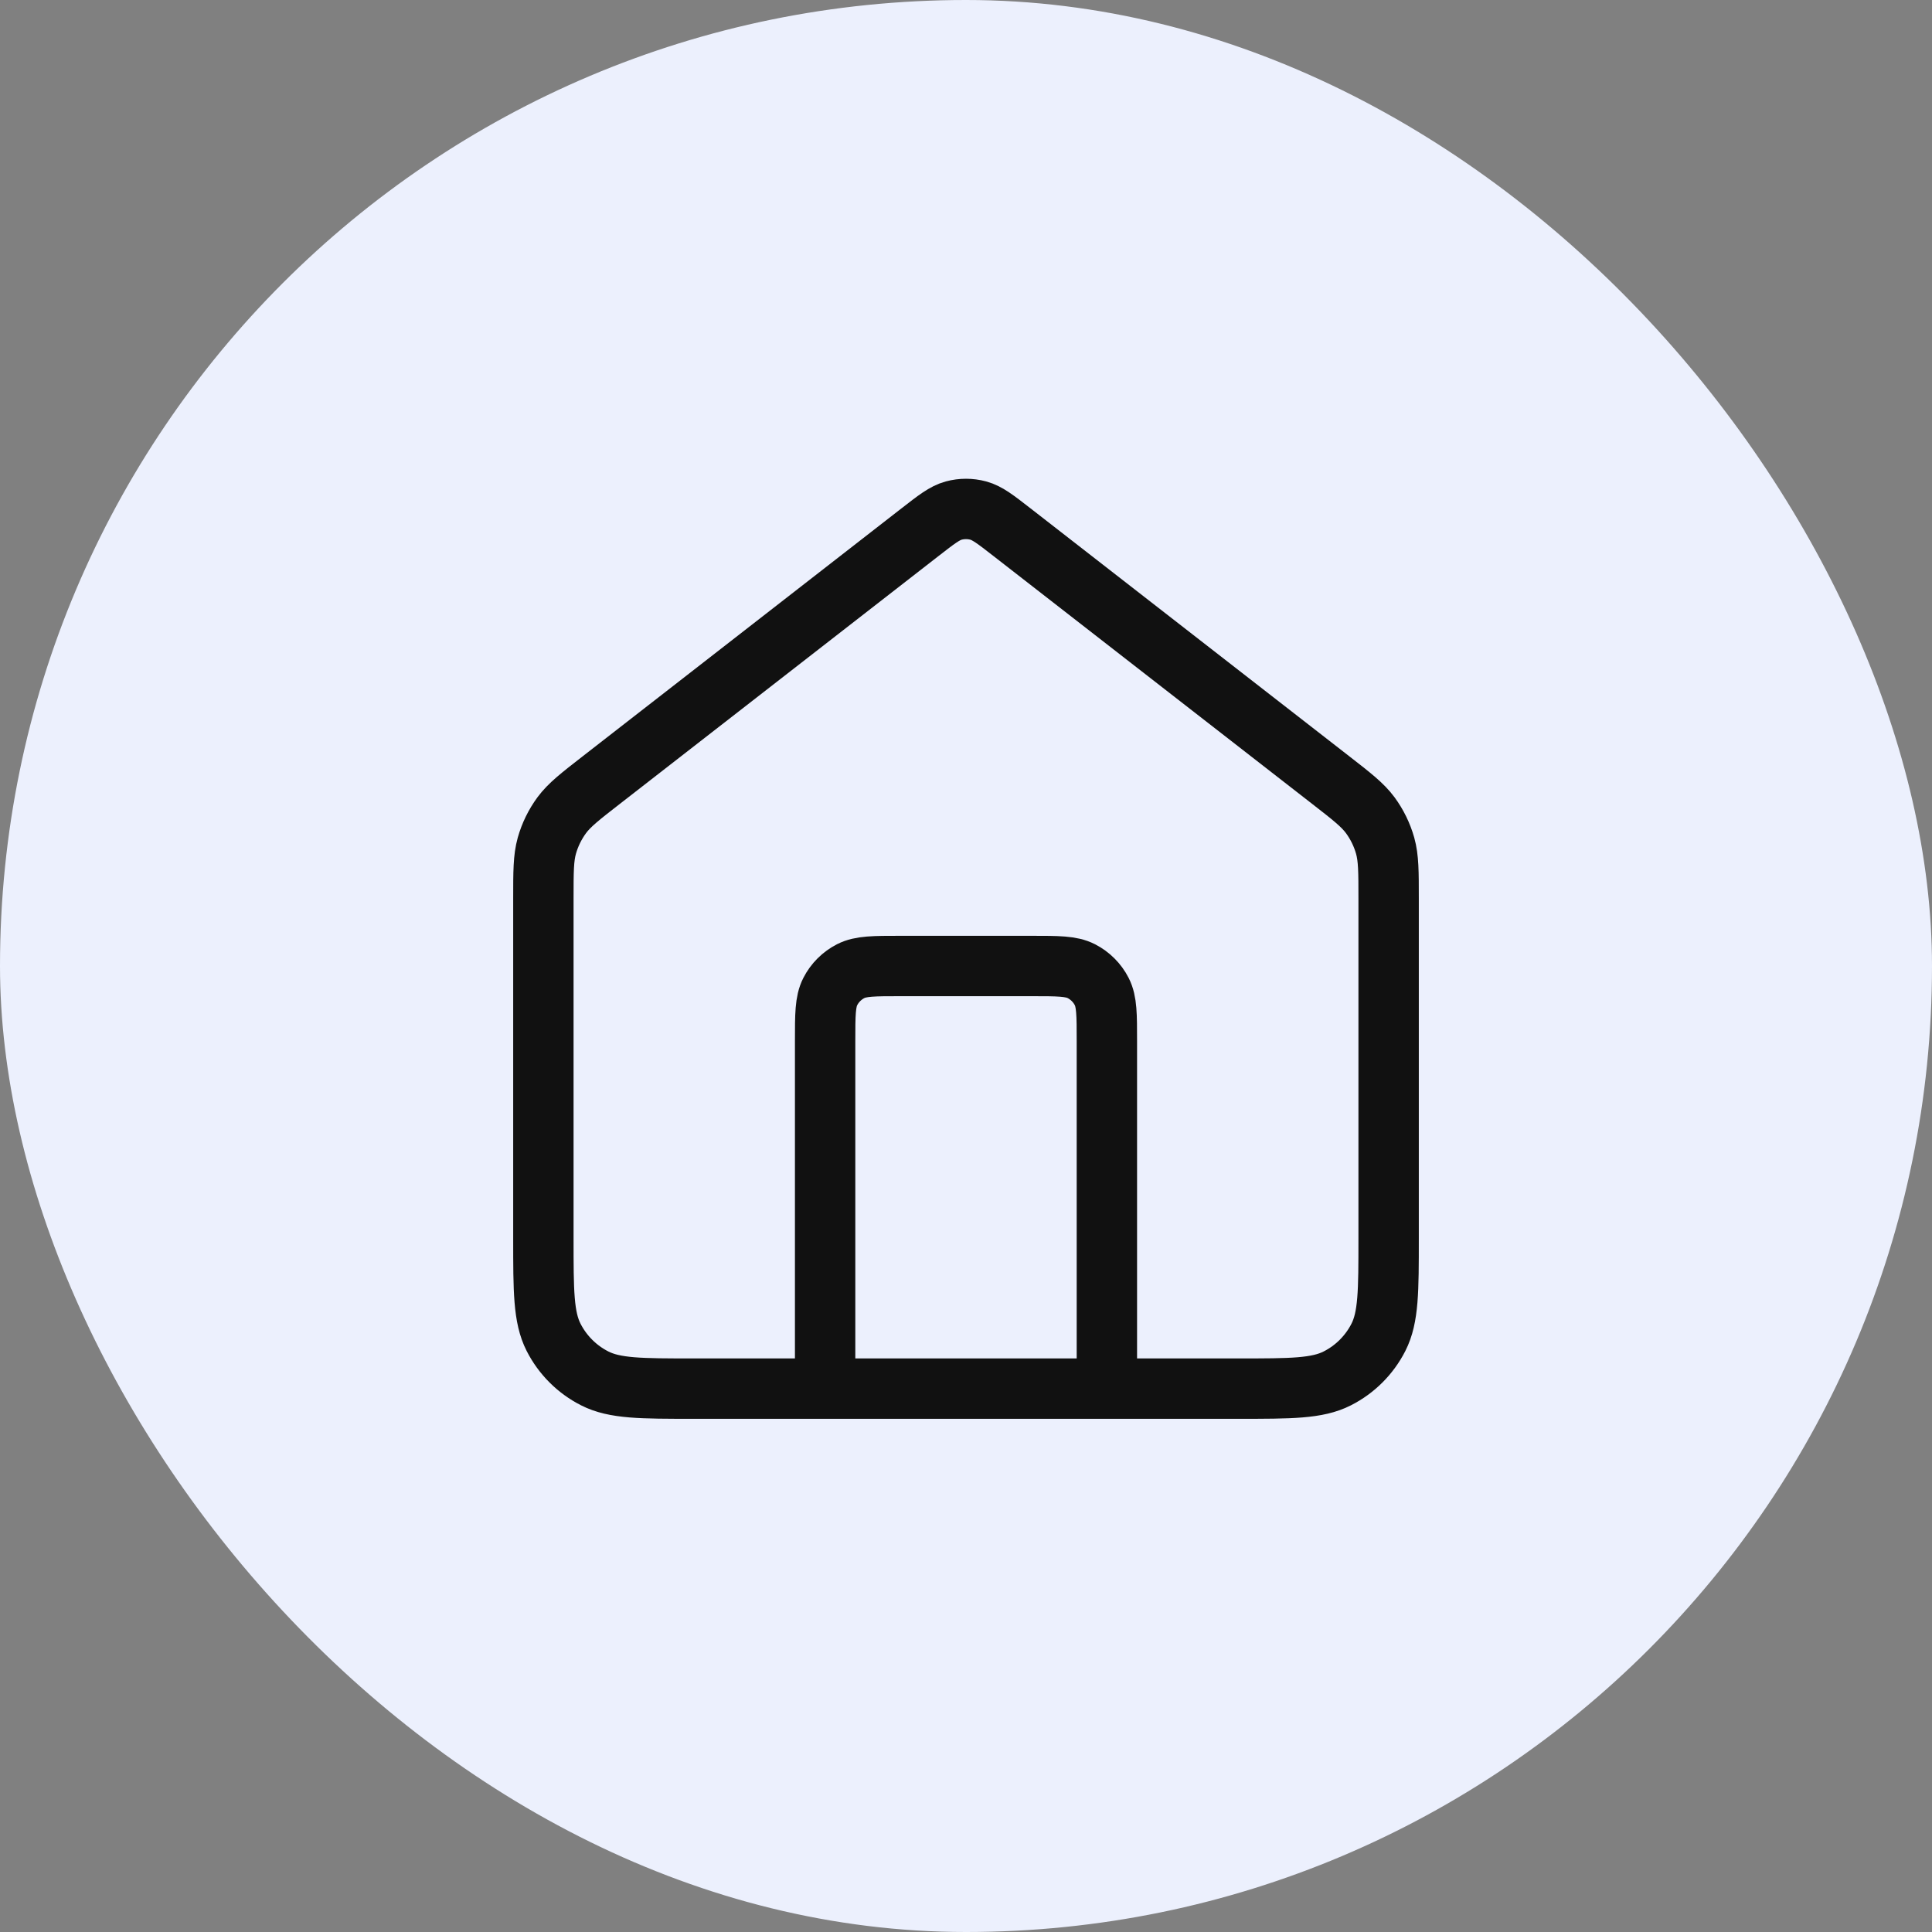 <svg width="48" height="48" viewBox="0 0 48 48" fill="none" xmlns="http://www.w3.org/2000/svg">
<rect x="0" y="0" width="48" height="48" fill="#808080" stroke="none"/>
<rect width="48" height="48" rx="24" fill="#ECF0FD"/>
<path d="M20.5 34.5V25.866C20.5 25.213 20.5 24.886 20.627 24.637C20.739 24.417 20.918 24.239 21.137 24.127C21.387 24 21.713 24 22.367 24H25.633C26.287 24 26.613 24 26.863 24.127C27.082 24.239 27.261 24.417 27.373 24.637C27.5 24.886 27.5 25.213 27.5 25.866V34.5M22.854 13.225L14.941 19.379C14.412 19.79 14.148 19.996 13.957 20.253C13.789 20.482 13.663 20.739 13.586 21.012C13.5 21.321 13.5 21.656 13.5 22.326V30.767C13.5 32.073 13.5 32.727 13.754 33.226C13.978 33.665 14.335 34.022 14.774 34.245C15.273 34.5 15.927 34.5 17.233 34.5H30.767C32.074 34.5 32.727 34.5 33.226 34.245C33.665 34.022 34.022 33.665 34.246 33.226C34.5 32.727 34.5 32.073 34.5 30.767V22.326C34.5 21.656 34.5 21.321 34.414 21.012C34.337 20.739 34.211 20.482 34.043 20.253C33.852 19.996 33.588 19.79 33.059 19.379L25.146 13.225C24.736 12.906 24.531 12.746 24.305 12.685C24.105 12.631 23.895 12.631 23.695 12.685C23.469 12.746 23.264 12.906 22.854 13.225Z" stroke="#111111" stroke-width="1.5" stroke-linecap="round" stroke-linejoin="round"/>
</svg>
